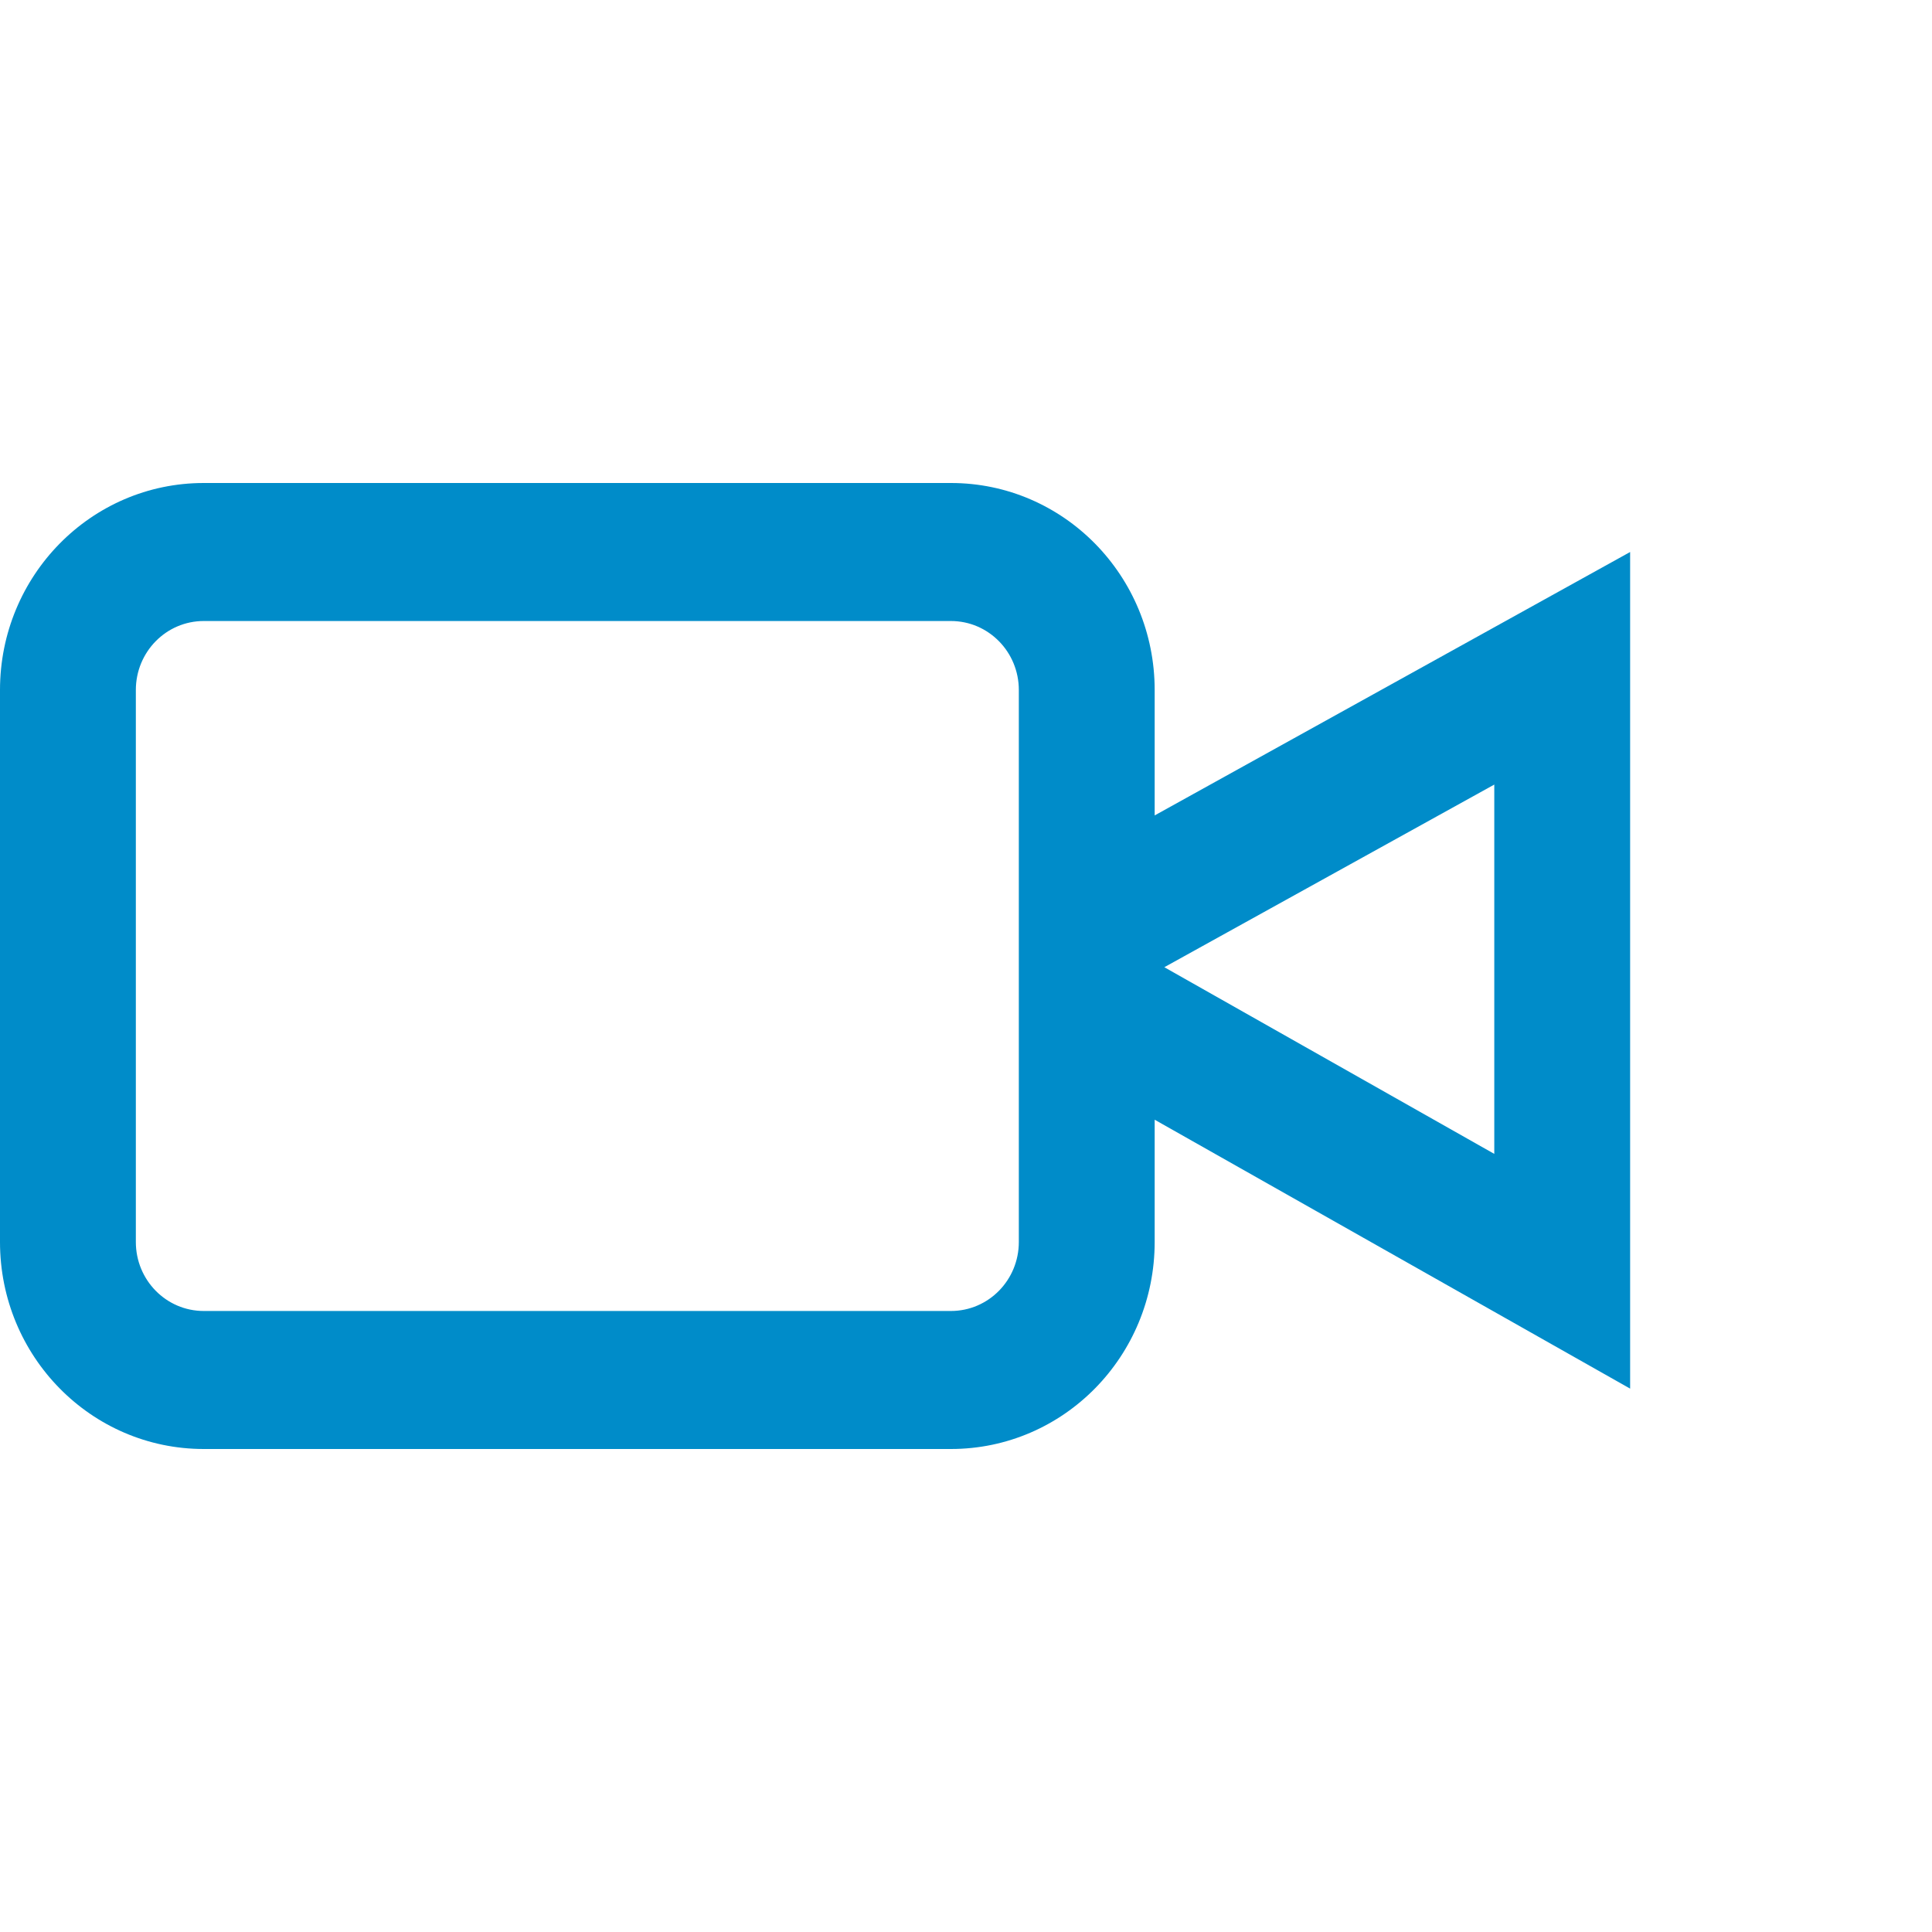<svg width="32" height="32" viewBox="0 0 32 32" fill="none" xmlns="http://www.w3.org/2000/svg">
<path d="M19.125 13.506V11.429C19.125 9.534 17.615 8 15.75 8H3.375C1.51 8 0 9.534 0 11.429V20.571C0 22.466 1.51 24 3.375 24H15.75C17.615 24 19.125 22.466 19.125 20.571V18.546L27 23V9.143L19.125 13.506ZM16.875 20.571C16.875 21.203 16.372 21.714 15.75 21.714H3.375C2.753 21.714 2.25 21.203 2.25 20.571V11.429C2.25 10.797 2.753 10.286 3.375 10.286H15.75C16.372 10.286 16.875 10.797 16.875 11.429V20.571ZM24.75 19.112L19.285 16.02L24.75 12.995V19.112Z" fill="#008CC9"/>
</svg>
